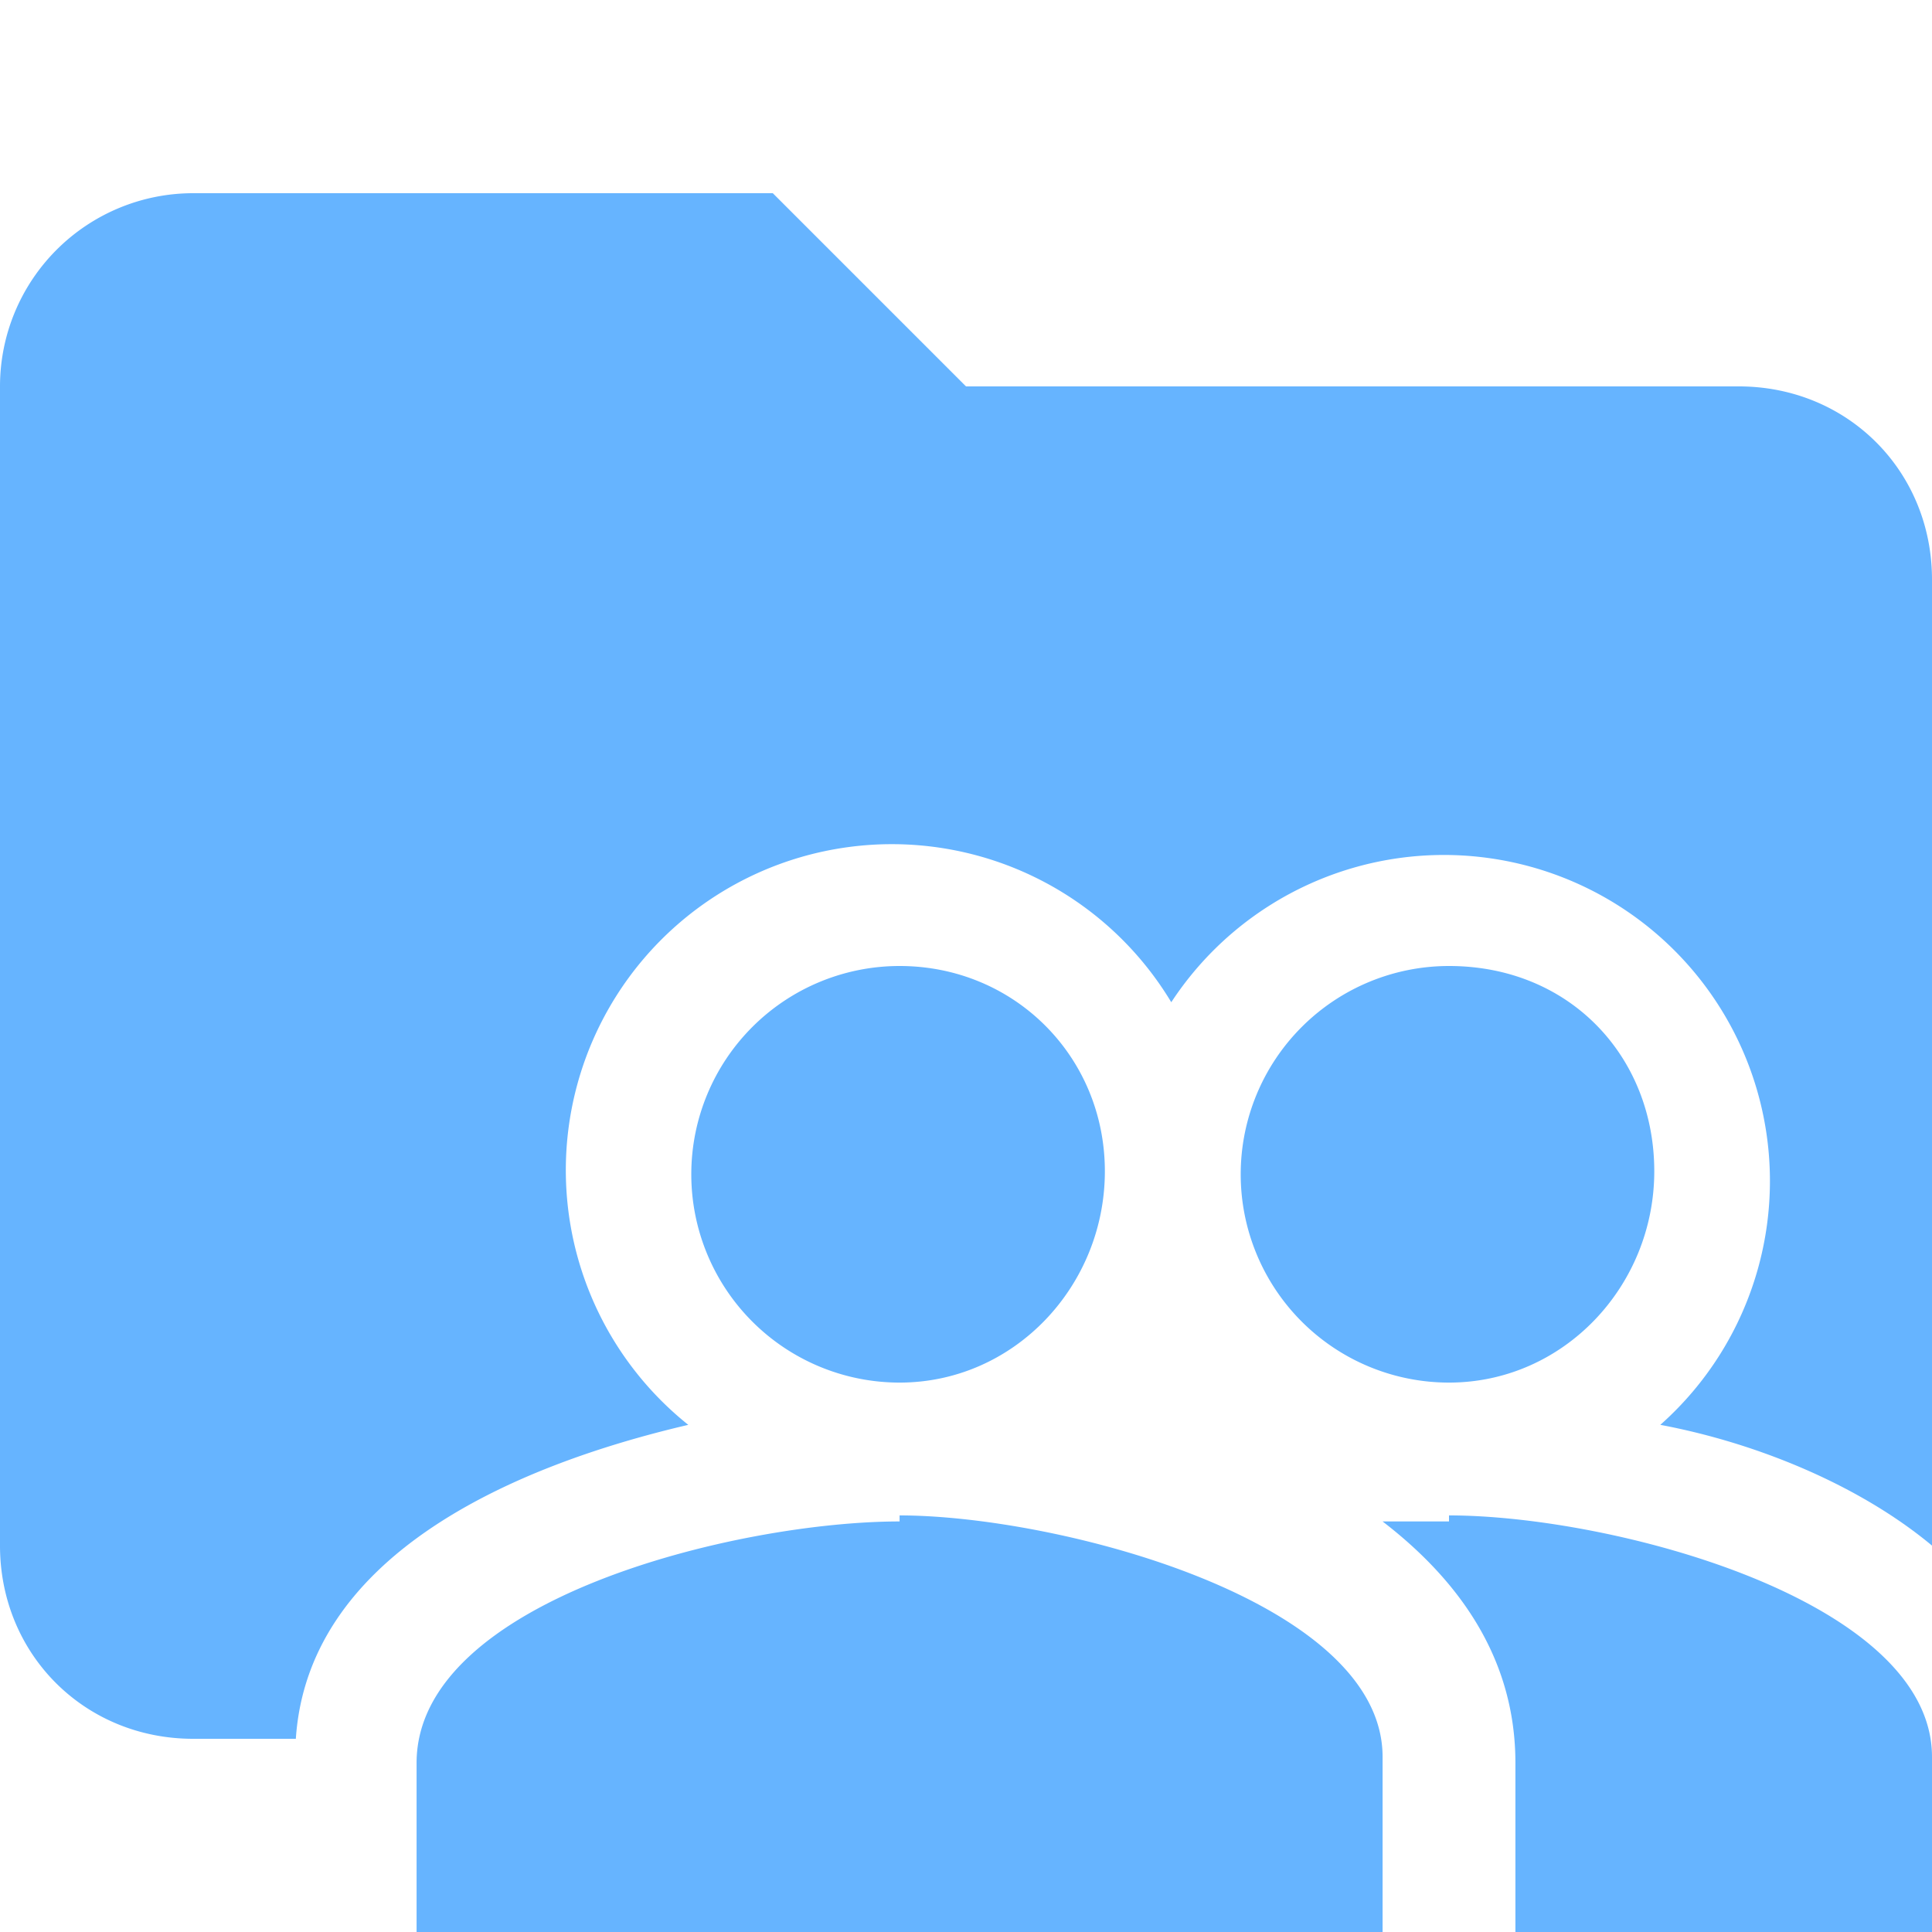 <svg xmlns="http://www.w3.org/2000/svg" viewBox="0 0 32 32"><path fill="#66b4ff" d="M11.4 23.6a5.4 5.4 0 1 1 8-7 5.4 5.4 0 1 1 8.1 7c1.6.3 3.3 1 4.5 2v-16c0-1.8-1.4-3.2-3.2-3.2H16l-3.2-3.2H3.2A3.2 3.2 0 0 0 0 6.4v19.2c0 1.8 1.4 3.2 3.2 3.2h1.7c.2-3 3.5-4.5 6.5-5.2Z"/><path fill="#66b4ff" d="M24 22.9c1.9 0 3.4-1.6 3.4-3.5S26 16 24 16a3.4 3.4 0 1 0 0 6.9Zm-9.1 0c1.9 0 3.4-1.6 3.4-3.5S16.8 16 14.9 16a3.4 3.4 0 1 0 0 6.9Zm0 2.3c-2.7 0-8 1.3-8 4V32h16v-2.9c0-2.6-5.4-4-8-4Zm9.1 0h-1.1c1.3 1 2.2 2.3 2.2 4V32H32v-2.9c0-2.6-5.3-4-8-4Z"/></svg>